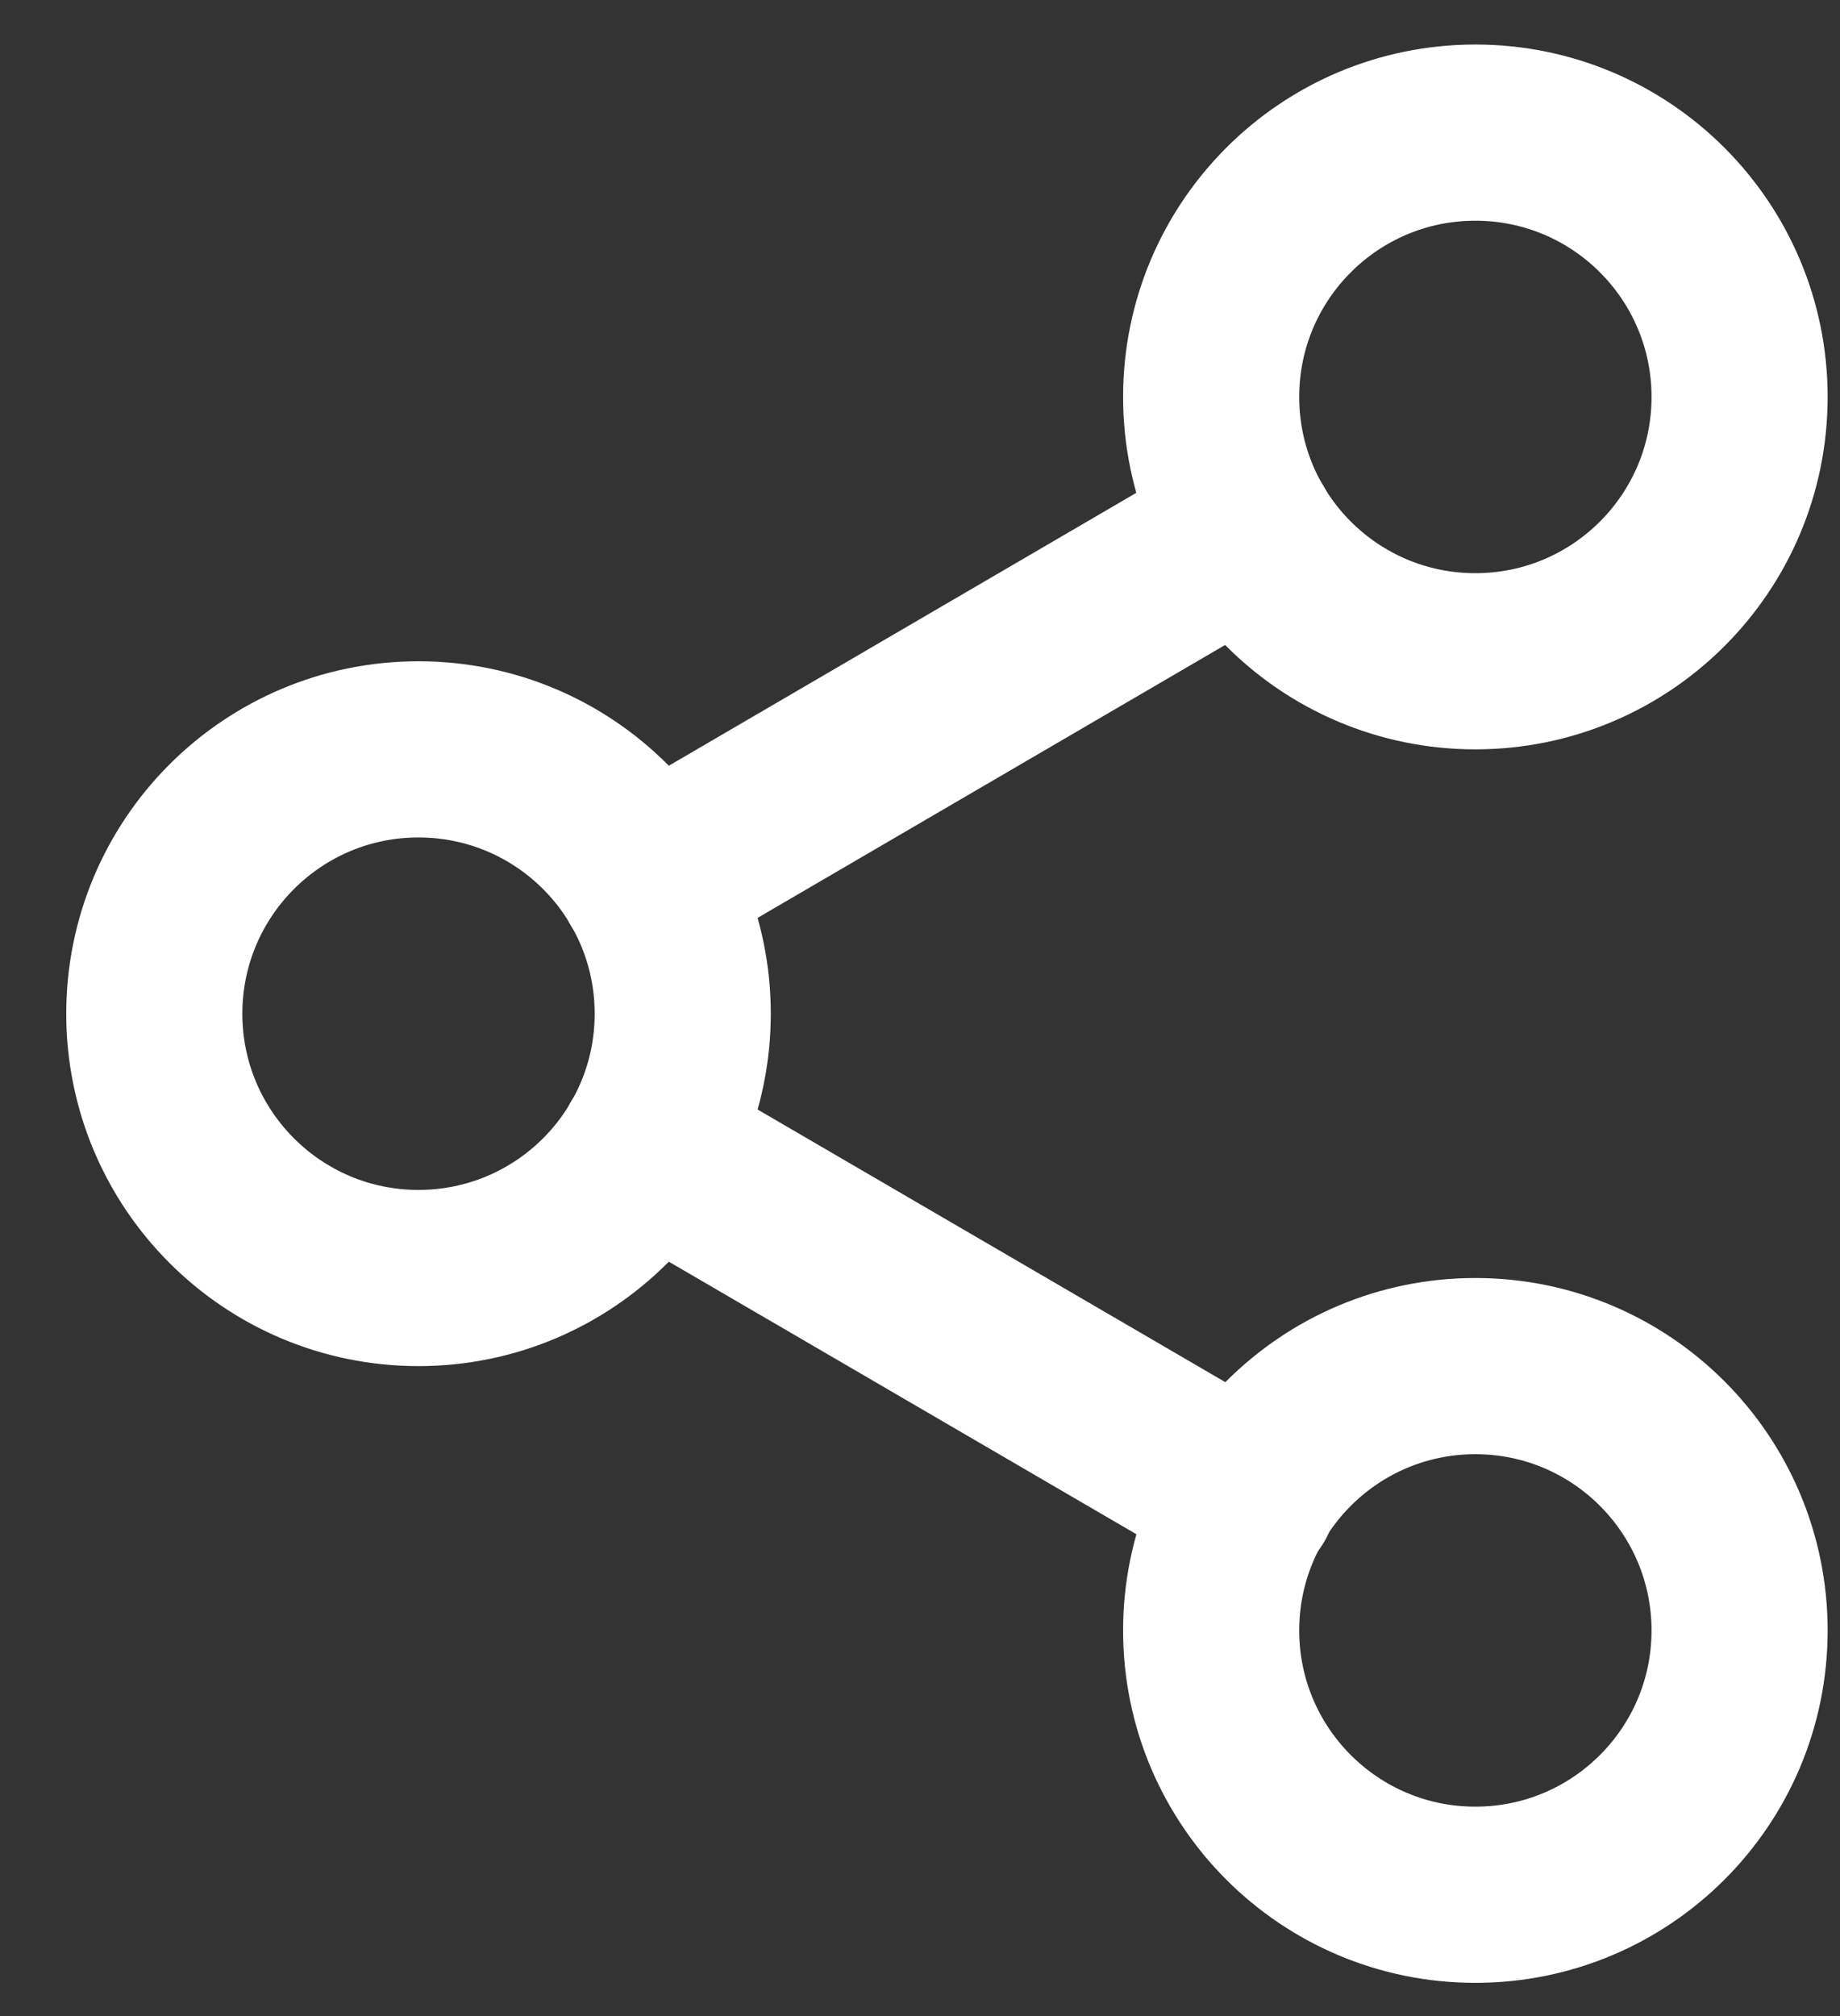 <svg width="21" height="23" viewBox="0 0 21 23" fill="none" xmlns="http://www.w3.org/2000/svg">
<rect x="0" y="0" width="21" height="23" fill="#333333" stroke="none"/>
<g id="Group 16">
<path id="Vector" d="M16.838 7.544C18.504 7.544 19.854 6.194 19.854 4.529C19.854 2.863 18.504 1.513 16.838 1.513C15.173 1.513 13.823 2.863 13.823 4.529C13.823 6.194 15.173 7.544 16.838 7.544Z" stroke="white" stroke-width="2.01" stroke-linecap="round" stroke-linejoin="round"/>
<path id="Vector_2" d="M4.776 14.58C6.442 14.58 7.792 13.23 7.792 11.565C7.792 9.899 6.442 8.549 4.776 8.549C3.111 8.549 1.761 9.899 1.761 11.565C1.761 13.23 3.111 14.58 4.776 14.58Z" stroke="white" stroke-width="2.01" stroke-linecap="round" stroke-linejoin="round"/>
<path id="Vector_3" d="M16.838 21.616C18.504 21.616 19.854 20.266 19.854 18.601C19.854 16.936 18.504 15.585 16.838 15.585C15.173 15.585 13.823 16.936 13.823 18.601C13.823 20.266 15.173 21.616 16.838 21.616Z" stroke="white" stroke-width="2.01" stroke-linecap="round" stroke-linejoin="round"/>
<path id="Vector_4" d="M7.38 13.083L14.245 17.083" stroke="white" stroke-width="2.01" stroke-linecap="round" stroke-linejoin="round"/>
<path id="Vector_5" d="M14.235 6.047L7.38 10.047" stroke="white" stroke-width="2.01" stroke-linecap="round" stroke-linejoin="round"/>
</g>
</svg>
